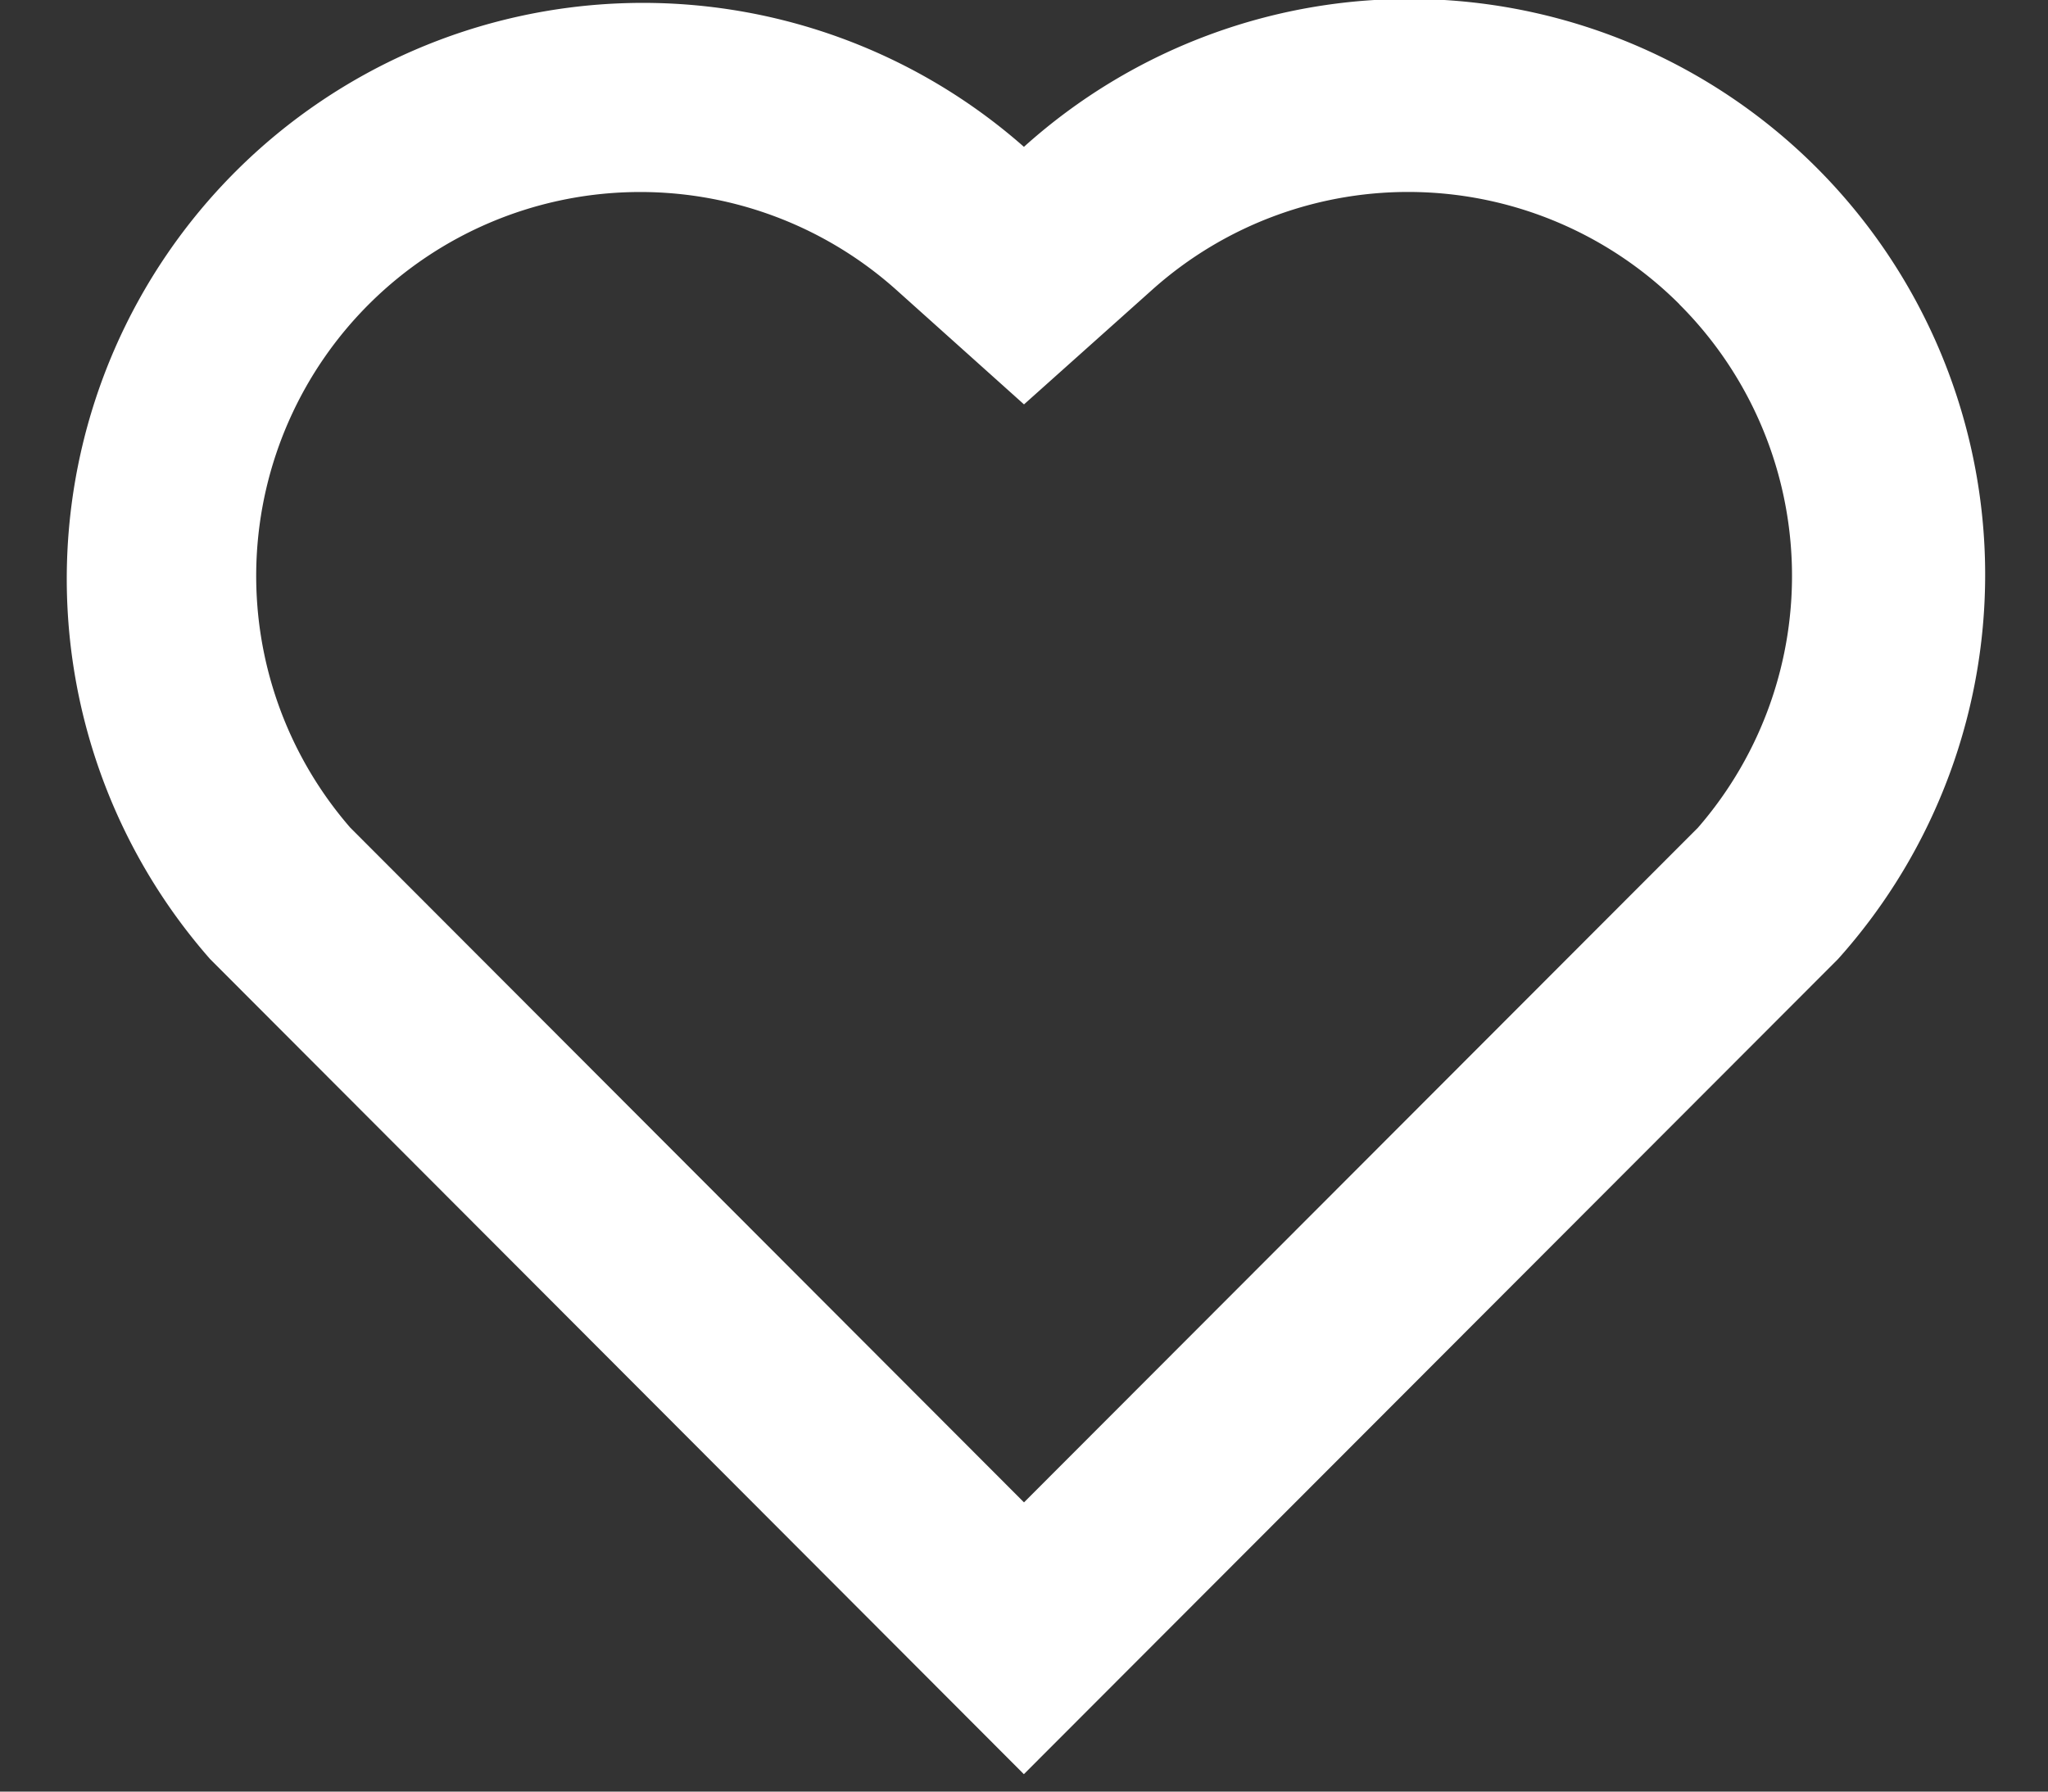 <svg width="16" height="14" fill="none" xmlns="http://www.w3.org/2000/svg"><rect width="100%" height="100%" fill="#333333" stroke="none"/><path d="M8 1.147a4.499 4.499 0 016.359 6.348l-6.36 6.369-6.358-6.37A4.501 4.501 0 018 1.148zm5.12 1.23a2.998 2.998 0 00-4.117-.114L8 3.16l-1-.897a3 3 0 00-4.264 4.204L8 11.74l5.265-5.272a3 3 0 00-.145-4.09z" fill="#fff"/></svg>